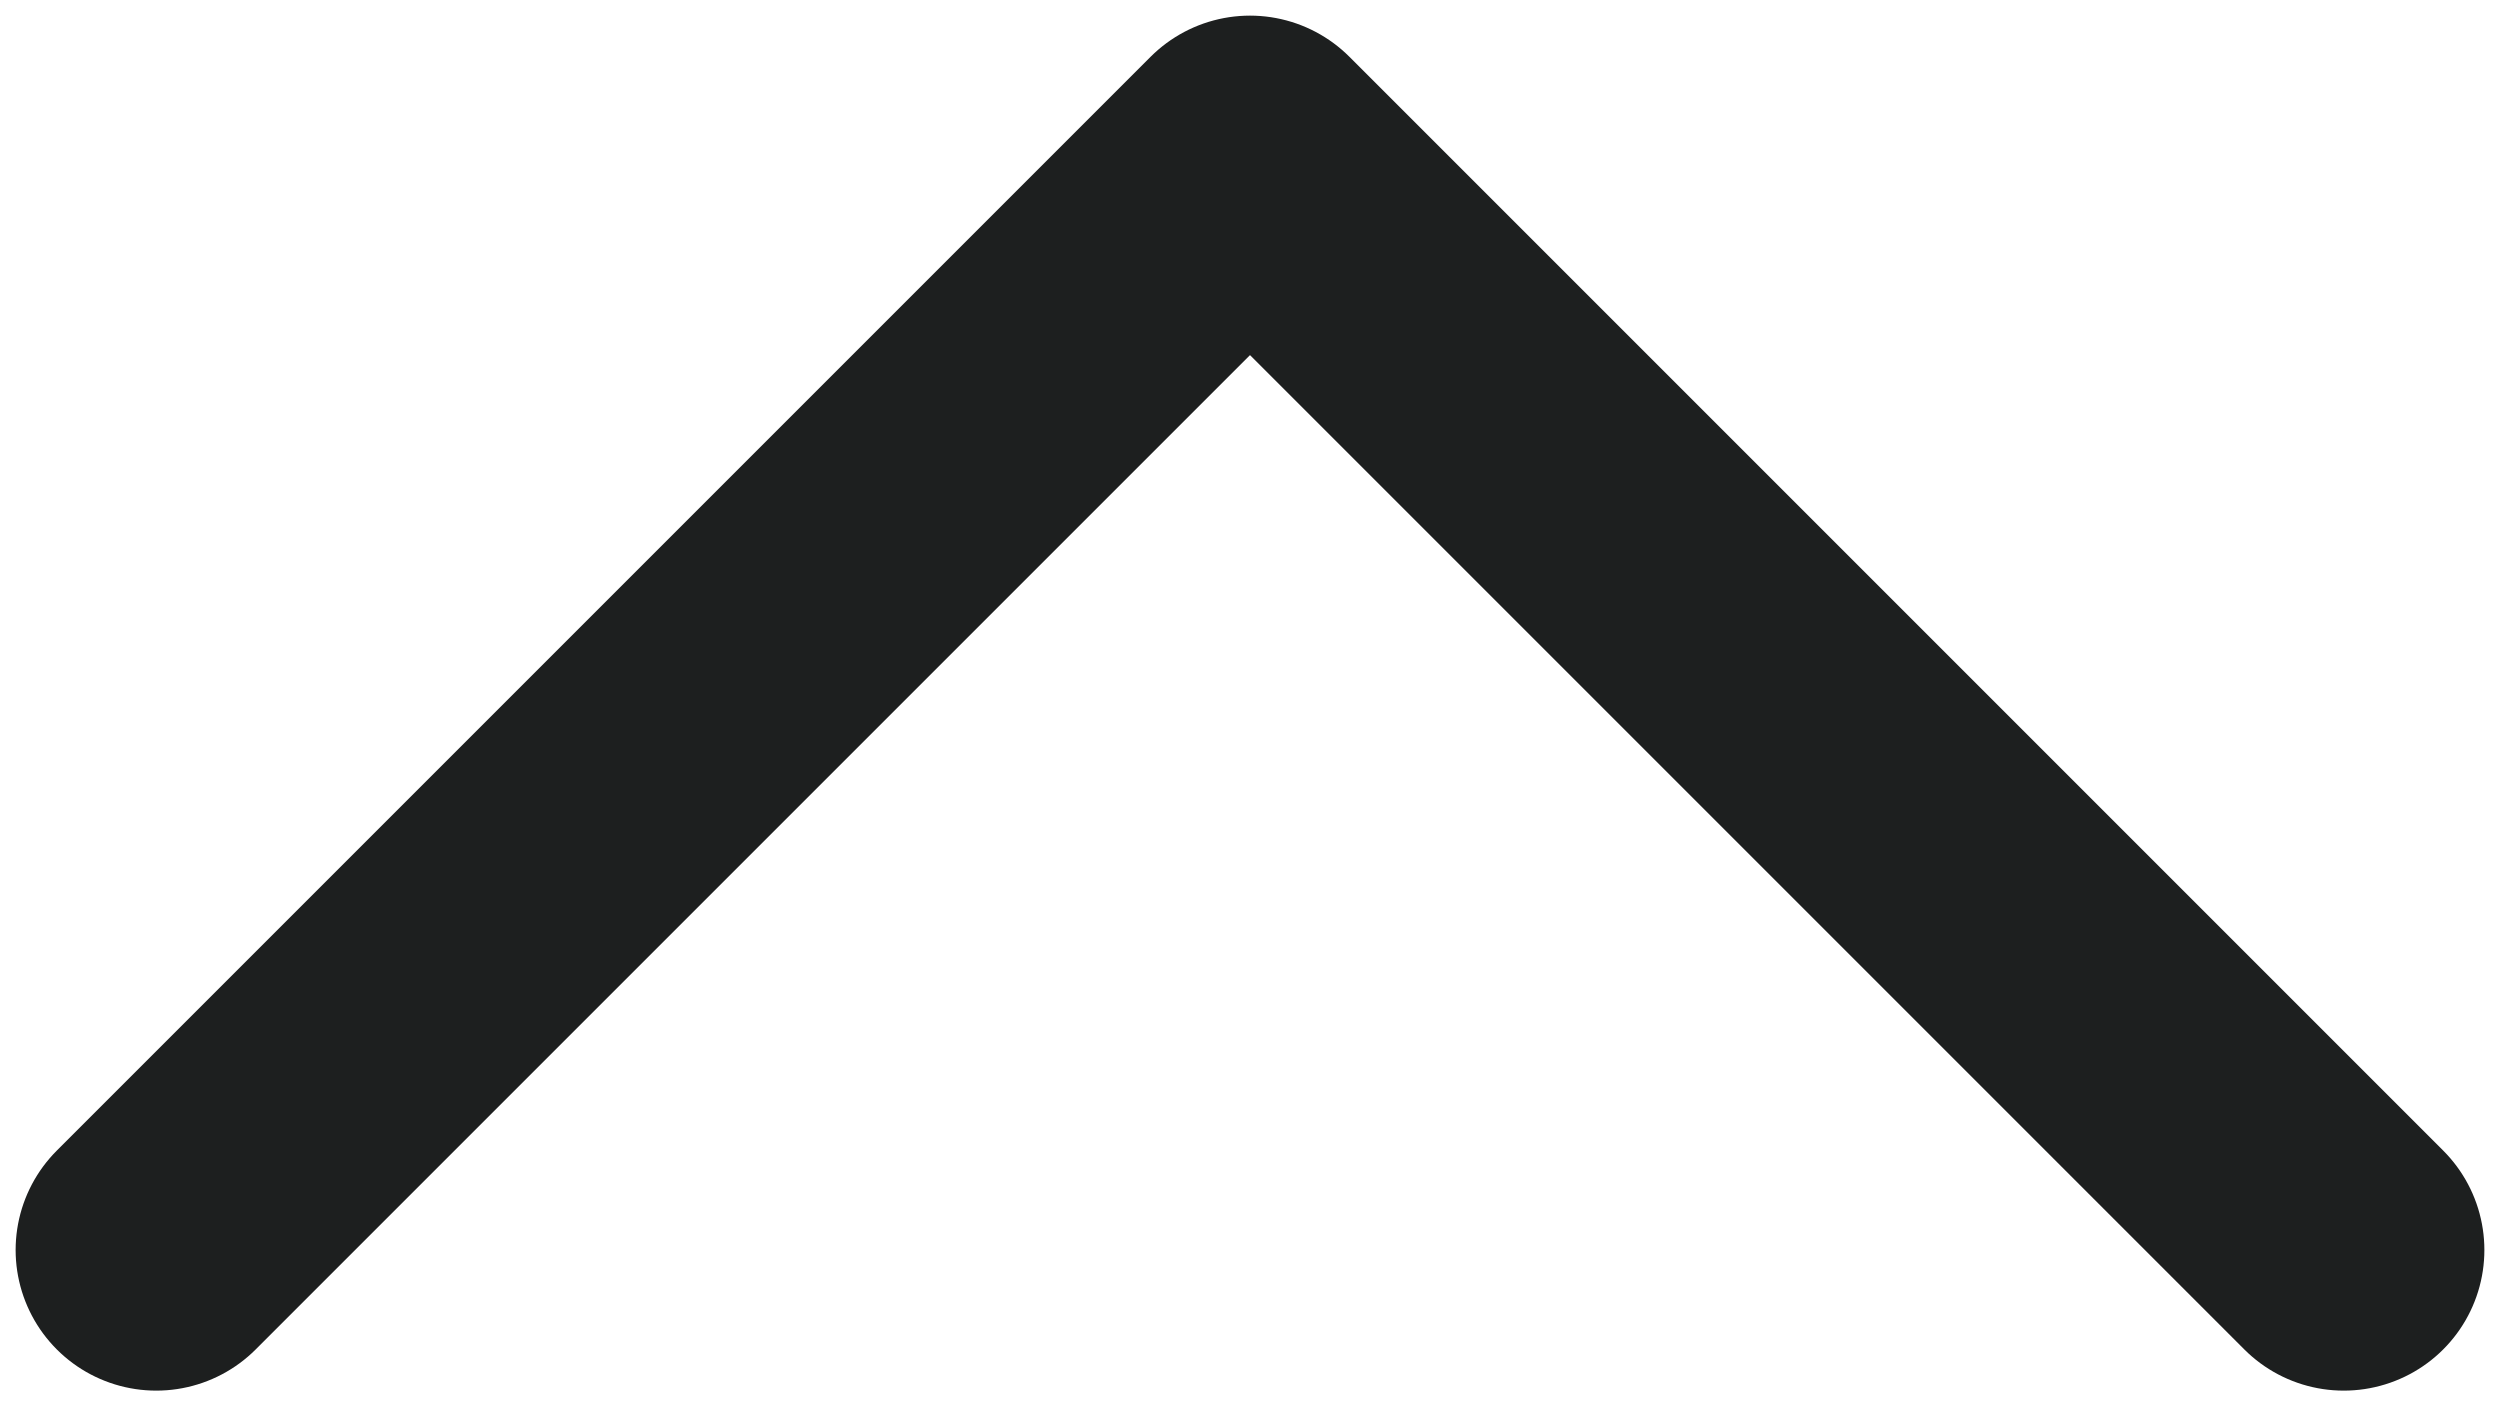 <svg width="16" height="9" viewBox="0 0 16 9" fill="none" xmlns="http://www.w3.org/2000/svg">
<path d="M1 8L8 1L15 8" stroke="#1D1F1F" stroke-width="1.8" stroke-linecap="round" stroke-linejoin="round"/>
</svg>
